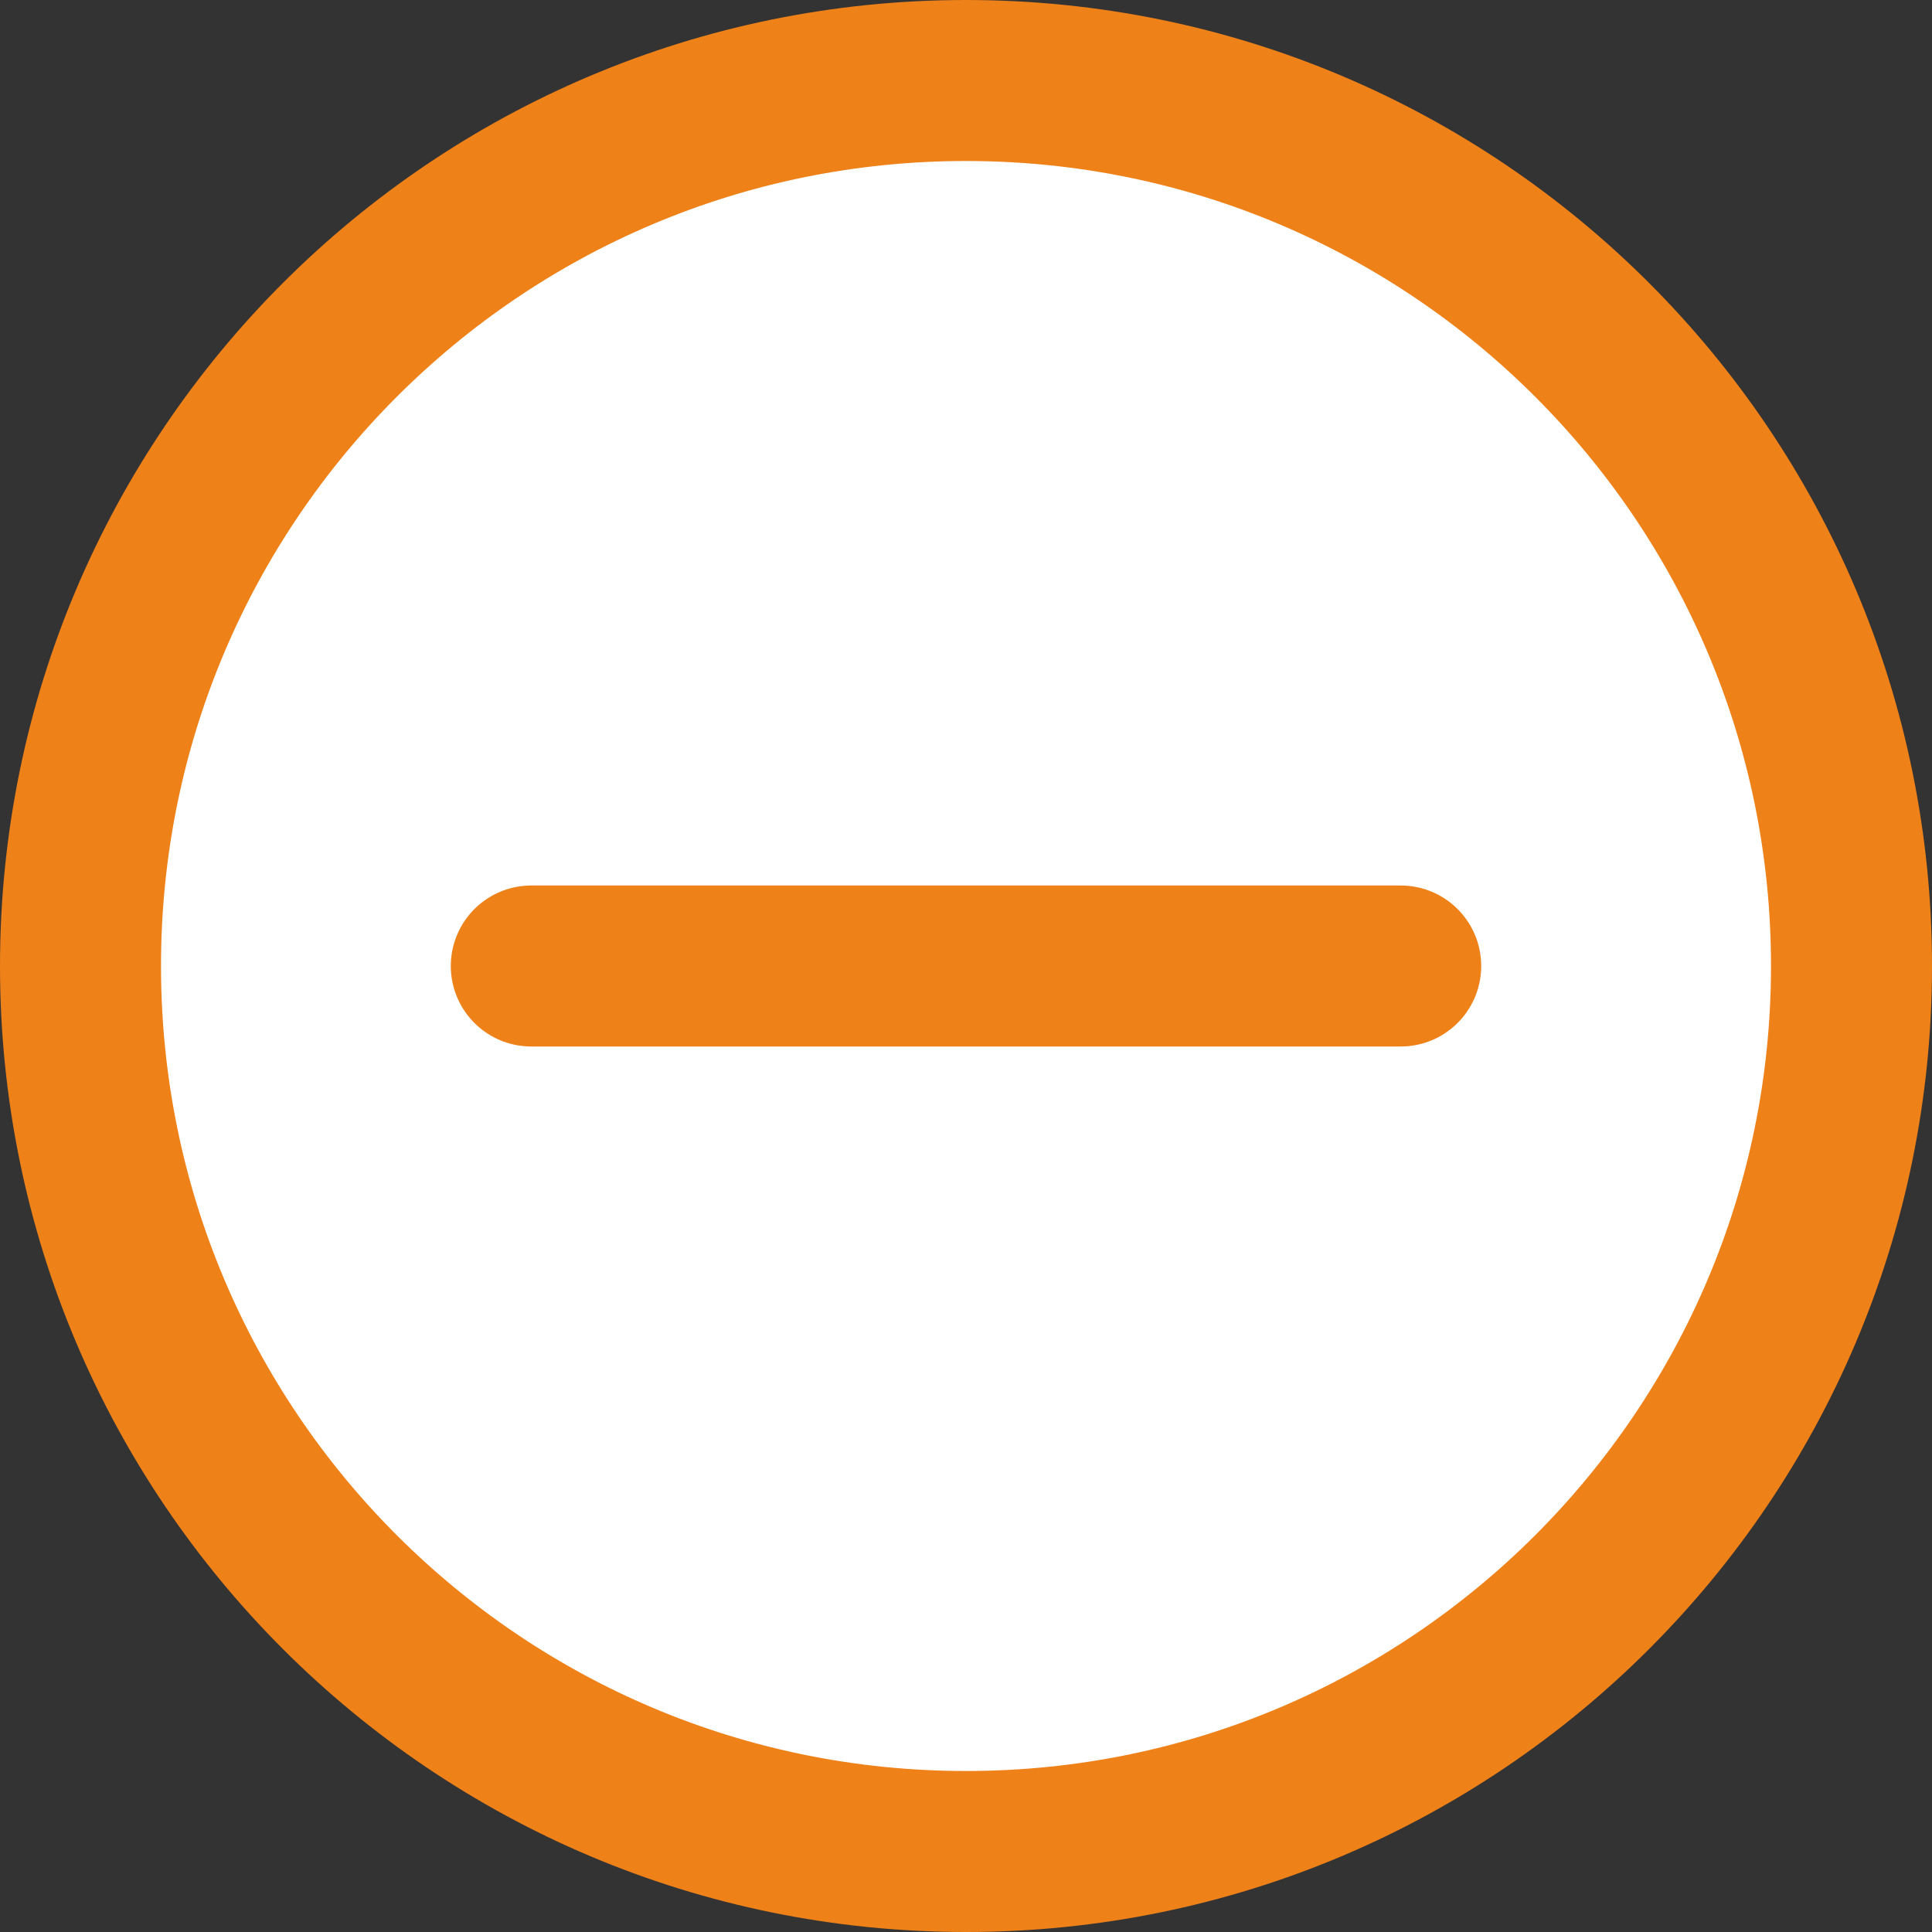 <svg width="24" height="24" viewBox="0 0 24 24" fill="none" xmlns="http://www.w3.org/2000/svg">
<rect x="0" y="0" width="24" height="24" fill="#333333" stroke="none"/>
<path d="M12 23C5.925 23 1 18.075 1 12C1 5.925 5.925 1 12 1C18.075 1 23 5.925 23 12C23 18.075 18.075 23 12 23Z" fill="white" stroke="#EF8119" stroke-width="2"/>
<line x1="6.6" y1="12" x2="17.4" y2="12" stroke="#EF8119" stroke-width="2" stroke-linecap="round"/>
</svg>

